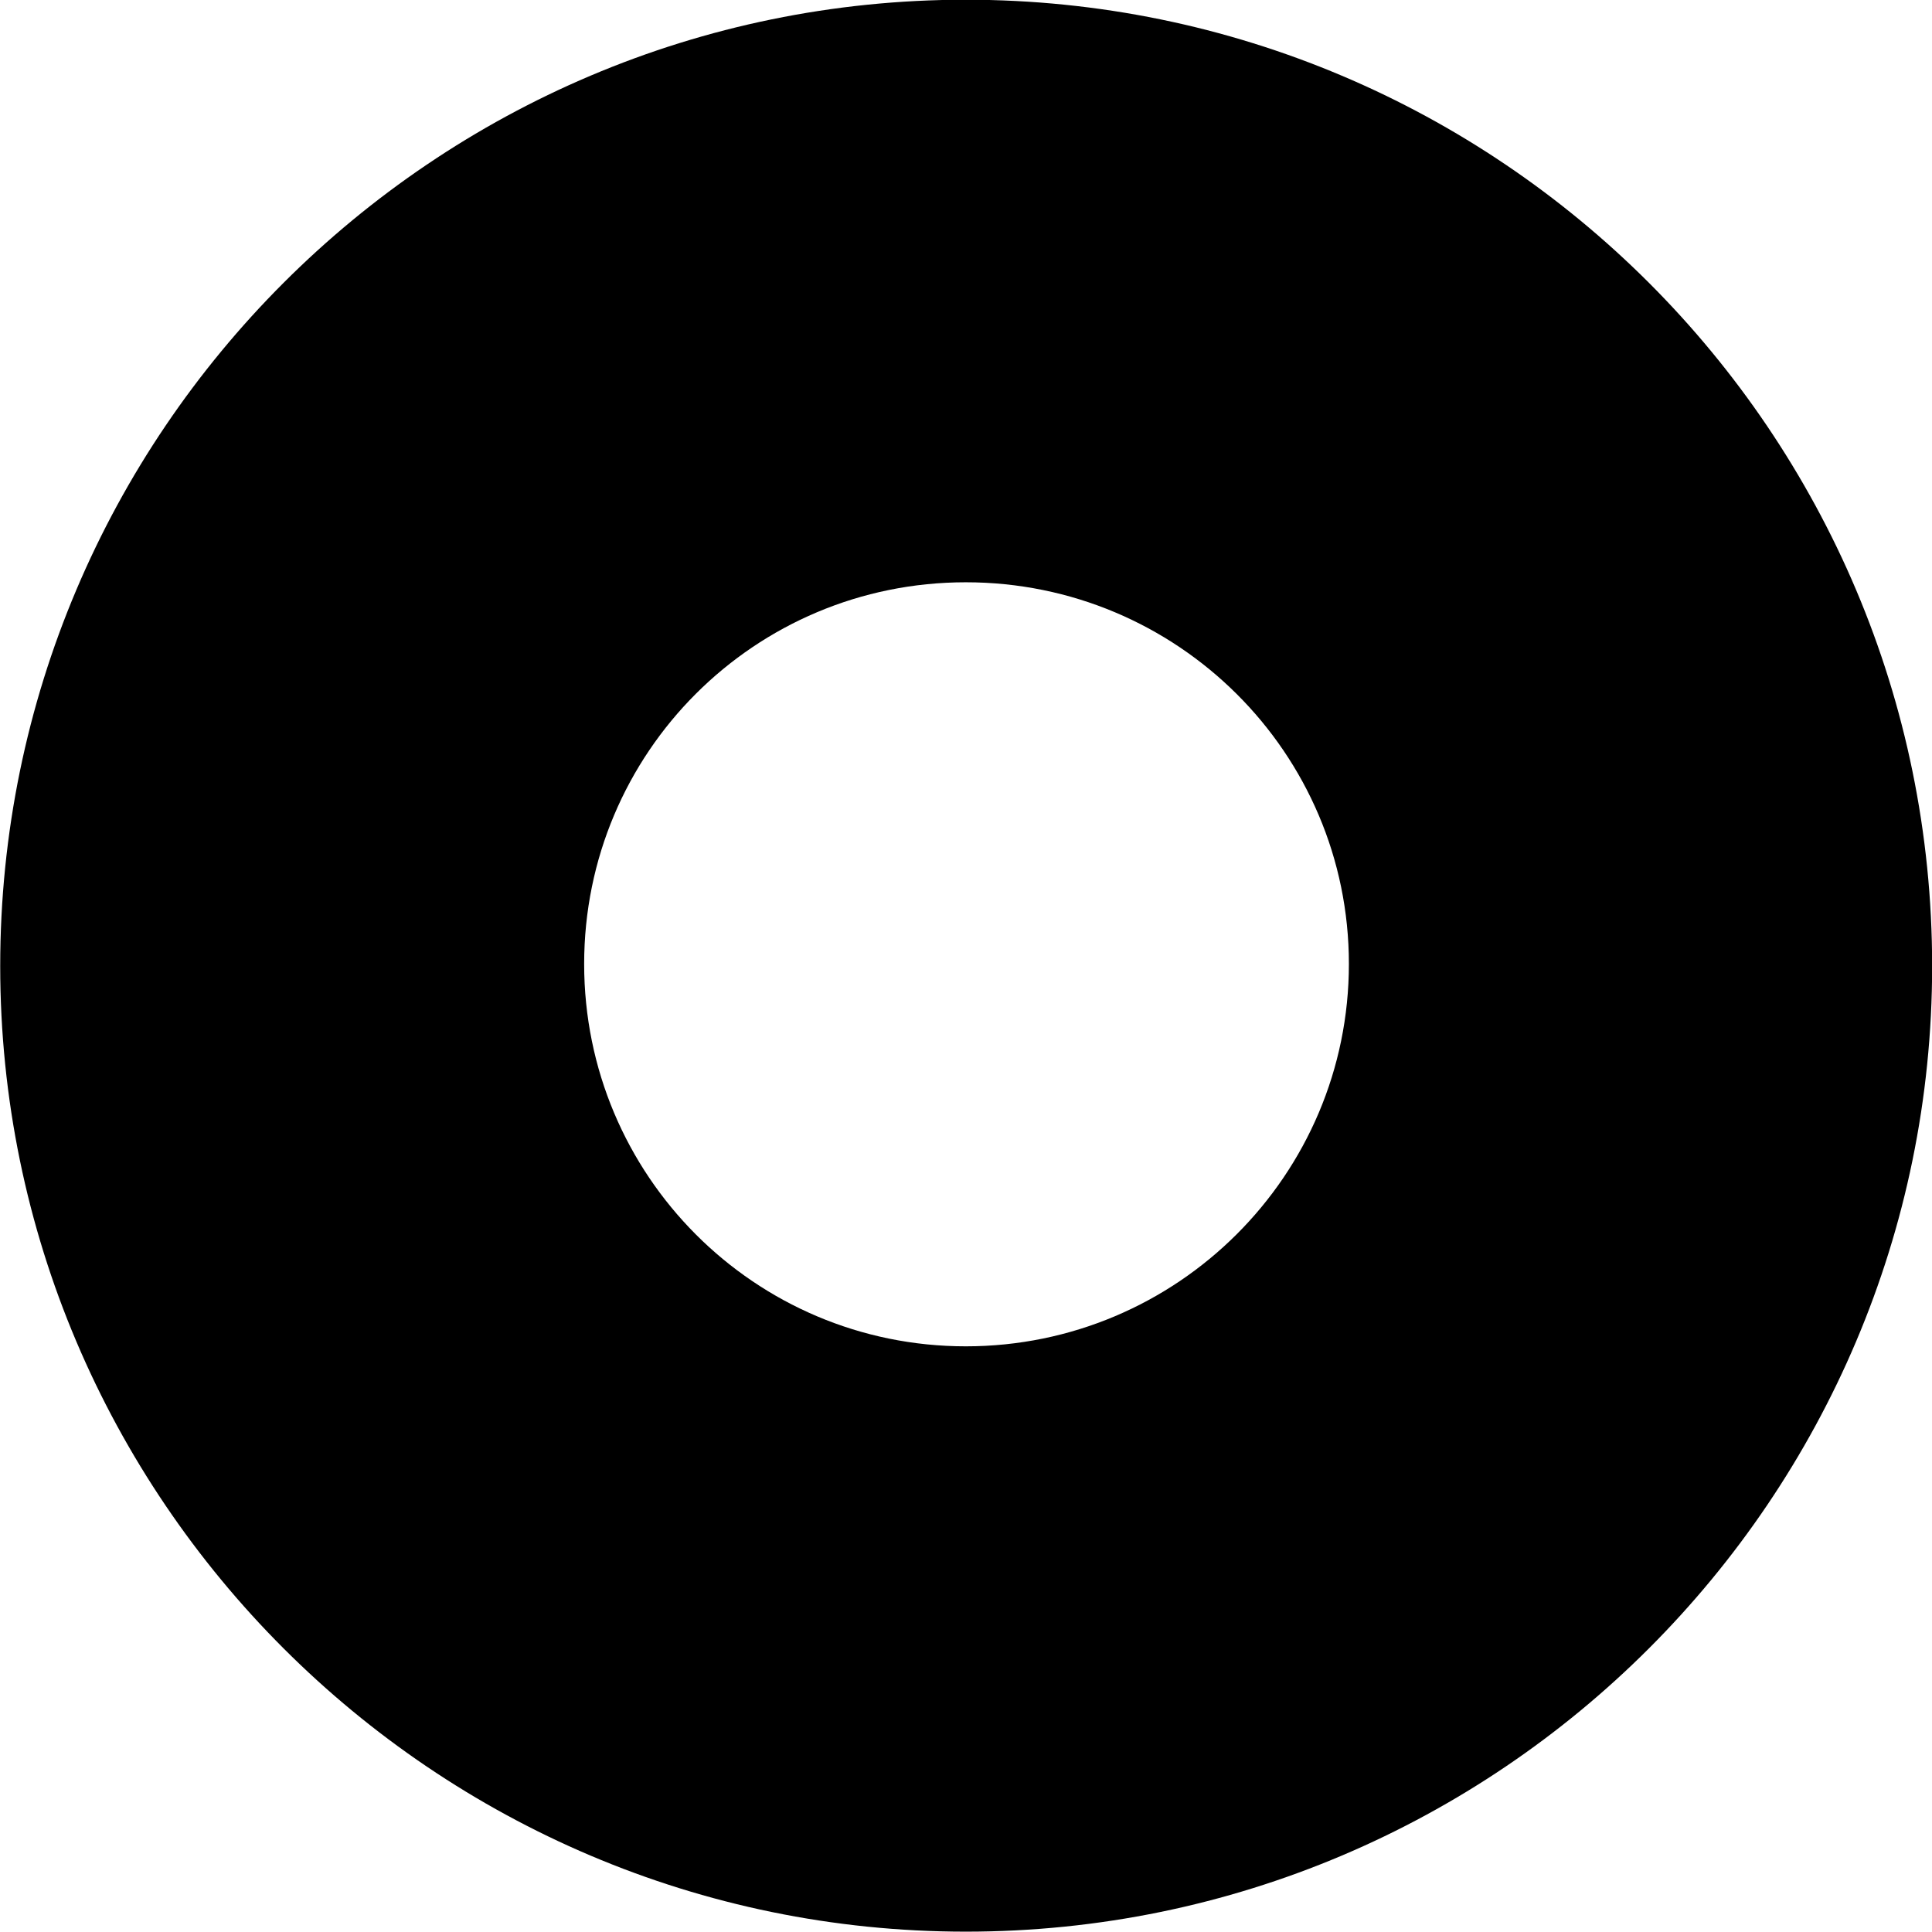 <svg viewBox="0 0 27.891 27.891" xmlns="http://www.w3.org/2000/svg"><path d="M13.943 27.886C21.643 27.886 27.893 21.626 27.893 13.946C27.893 6.246 21.643 -0.004 13.943 -0.004C6.263 -0.004 0.003 6.246 0.003 13.946C0.003 21.626 6.263 27.886 13.943 27.886ZM13.943 19.436C10.893 19.436 8.433 16.966 8.433 13.916C8.433 10.866 10.893 8.406 13.943 8.406C16.993 8.406 19.473 10.866 19.473 13.916C19.473 16.966 16.993 19.436 13.943 19.436Z" /></svg>